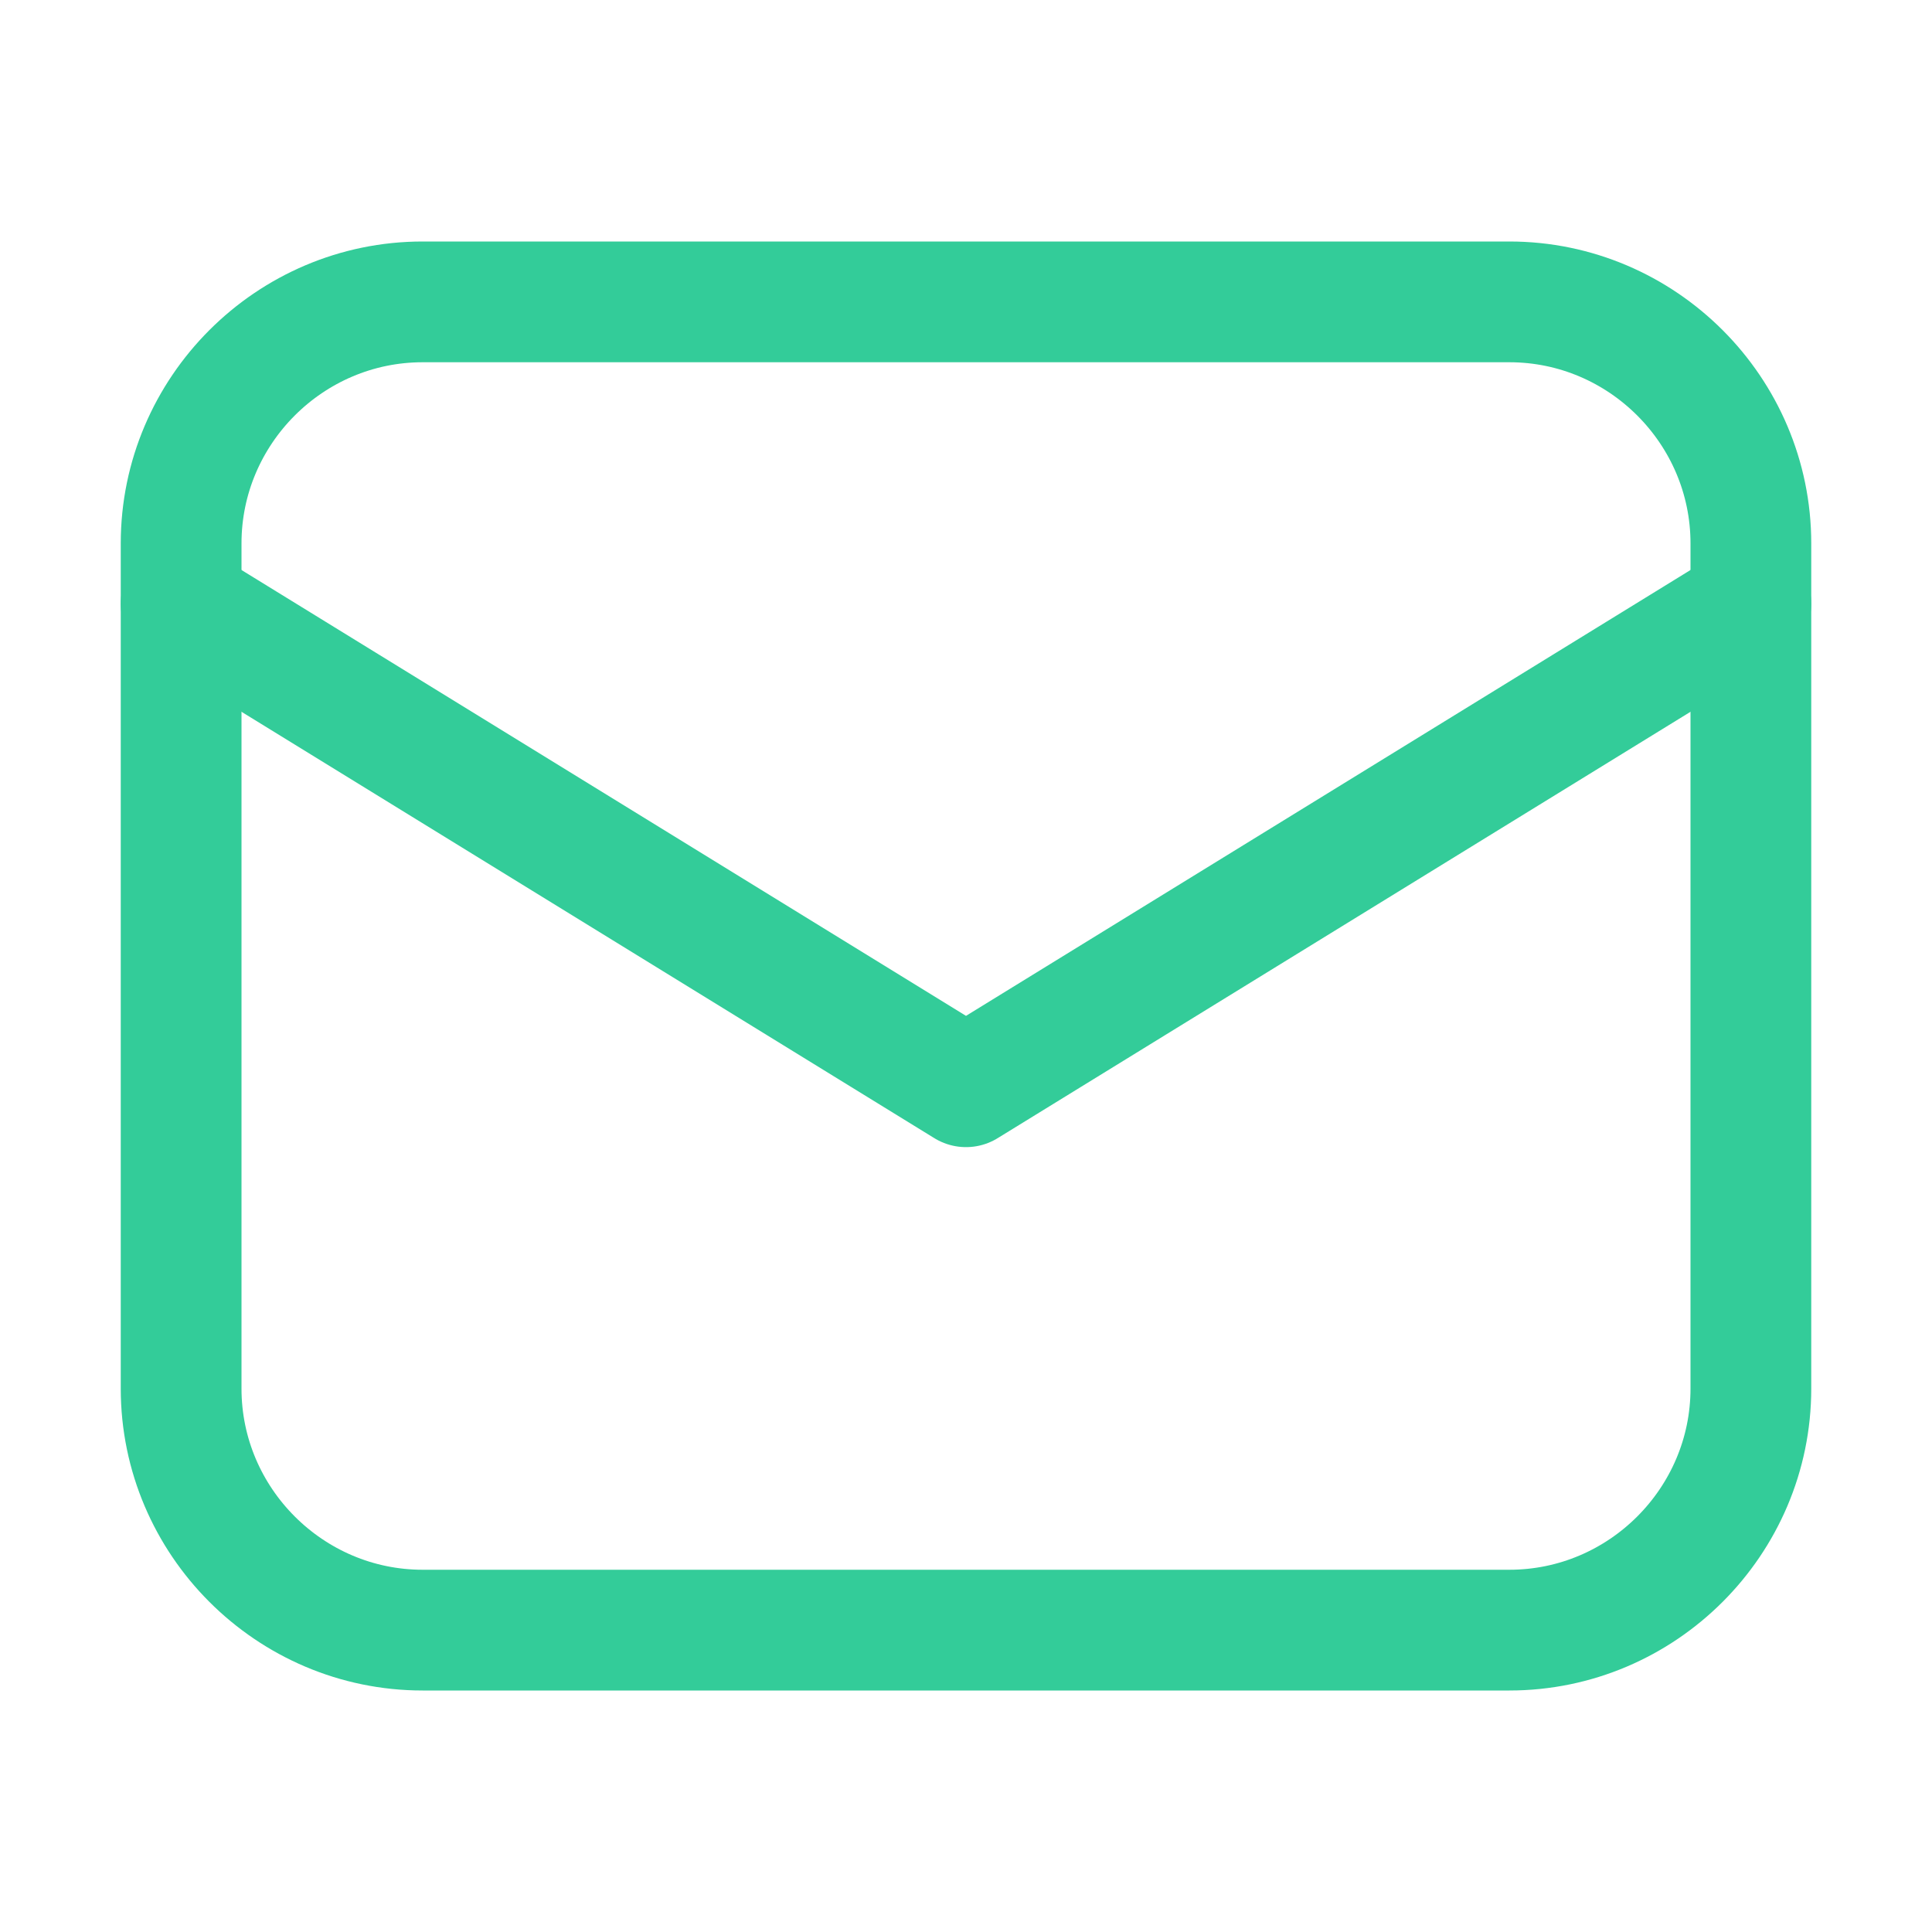 <?xml version="1.0" standalone="no"?>
<!DOCTYPE svg PUBLIC "-//W3C//DTD SVG 20010904//EN" "http://www.w3.org/TR/2001/REC-SVG-20010904/DTD/svg10.dtd">
<!-- Created using Krita: https://krita.org -->
<svg xmlns="http://www.w3.org/2000/svg" 
    xmlns:xlink="http://www.w3.org/1999/xlink"
    xmlns:krita="http://krita.org/namespaces/svg/krita"
    xmlns:sodipodi="http://sodipodi.sourceforge.net/DTD/sodipodi-0.dtd"
    width="230.4pt"
    height="230.4pt"
    viewBox="0 0 230.4 230.4">
<defs/>
<path id="shape0" transform="matrix(7.2 0 0 7.2 21.6 36)" fill="none" stroke="#33cc99" stroke-width="2" stroke-linecap="round" stroke-linejoin="round" d="M22 22L4 22C1.8 22 0 20.2 0 18L0 4C0 1.8 1.8 0 4 0L22 0C24.2 0 26 1.8 26 4L26 18C26 20.2 24.2 22 22 22Z" sodipodi:nodetypes="ccccccccc"/><path id="shape1" transform="matrix(7.2 0 0 7.2 21.6 72)" fill="none" stroke="#33cc99" stroke-width="2" stroke-linecap="round" stroke-linejoin="round" d="M0 0L13 8L26 0" sodipodi:nodetypes="ccc"/>
</svg>

